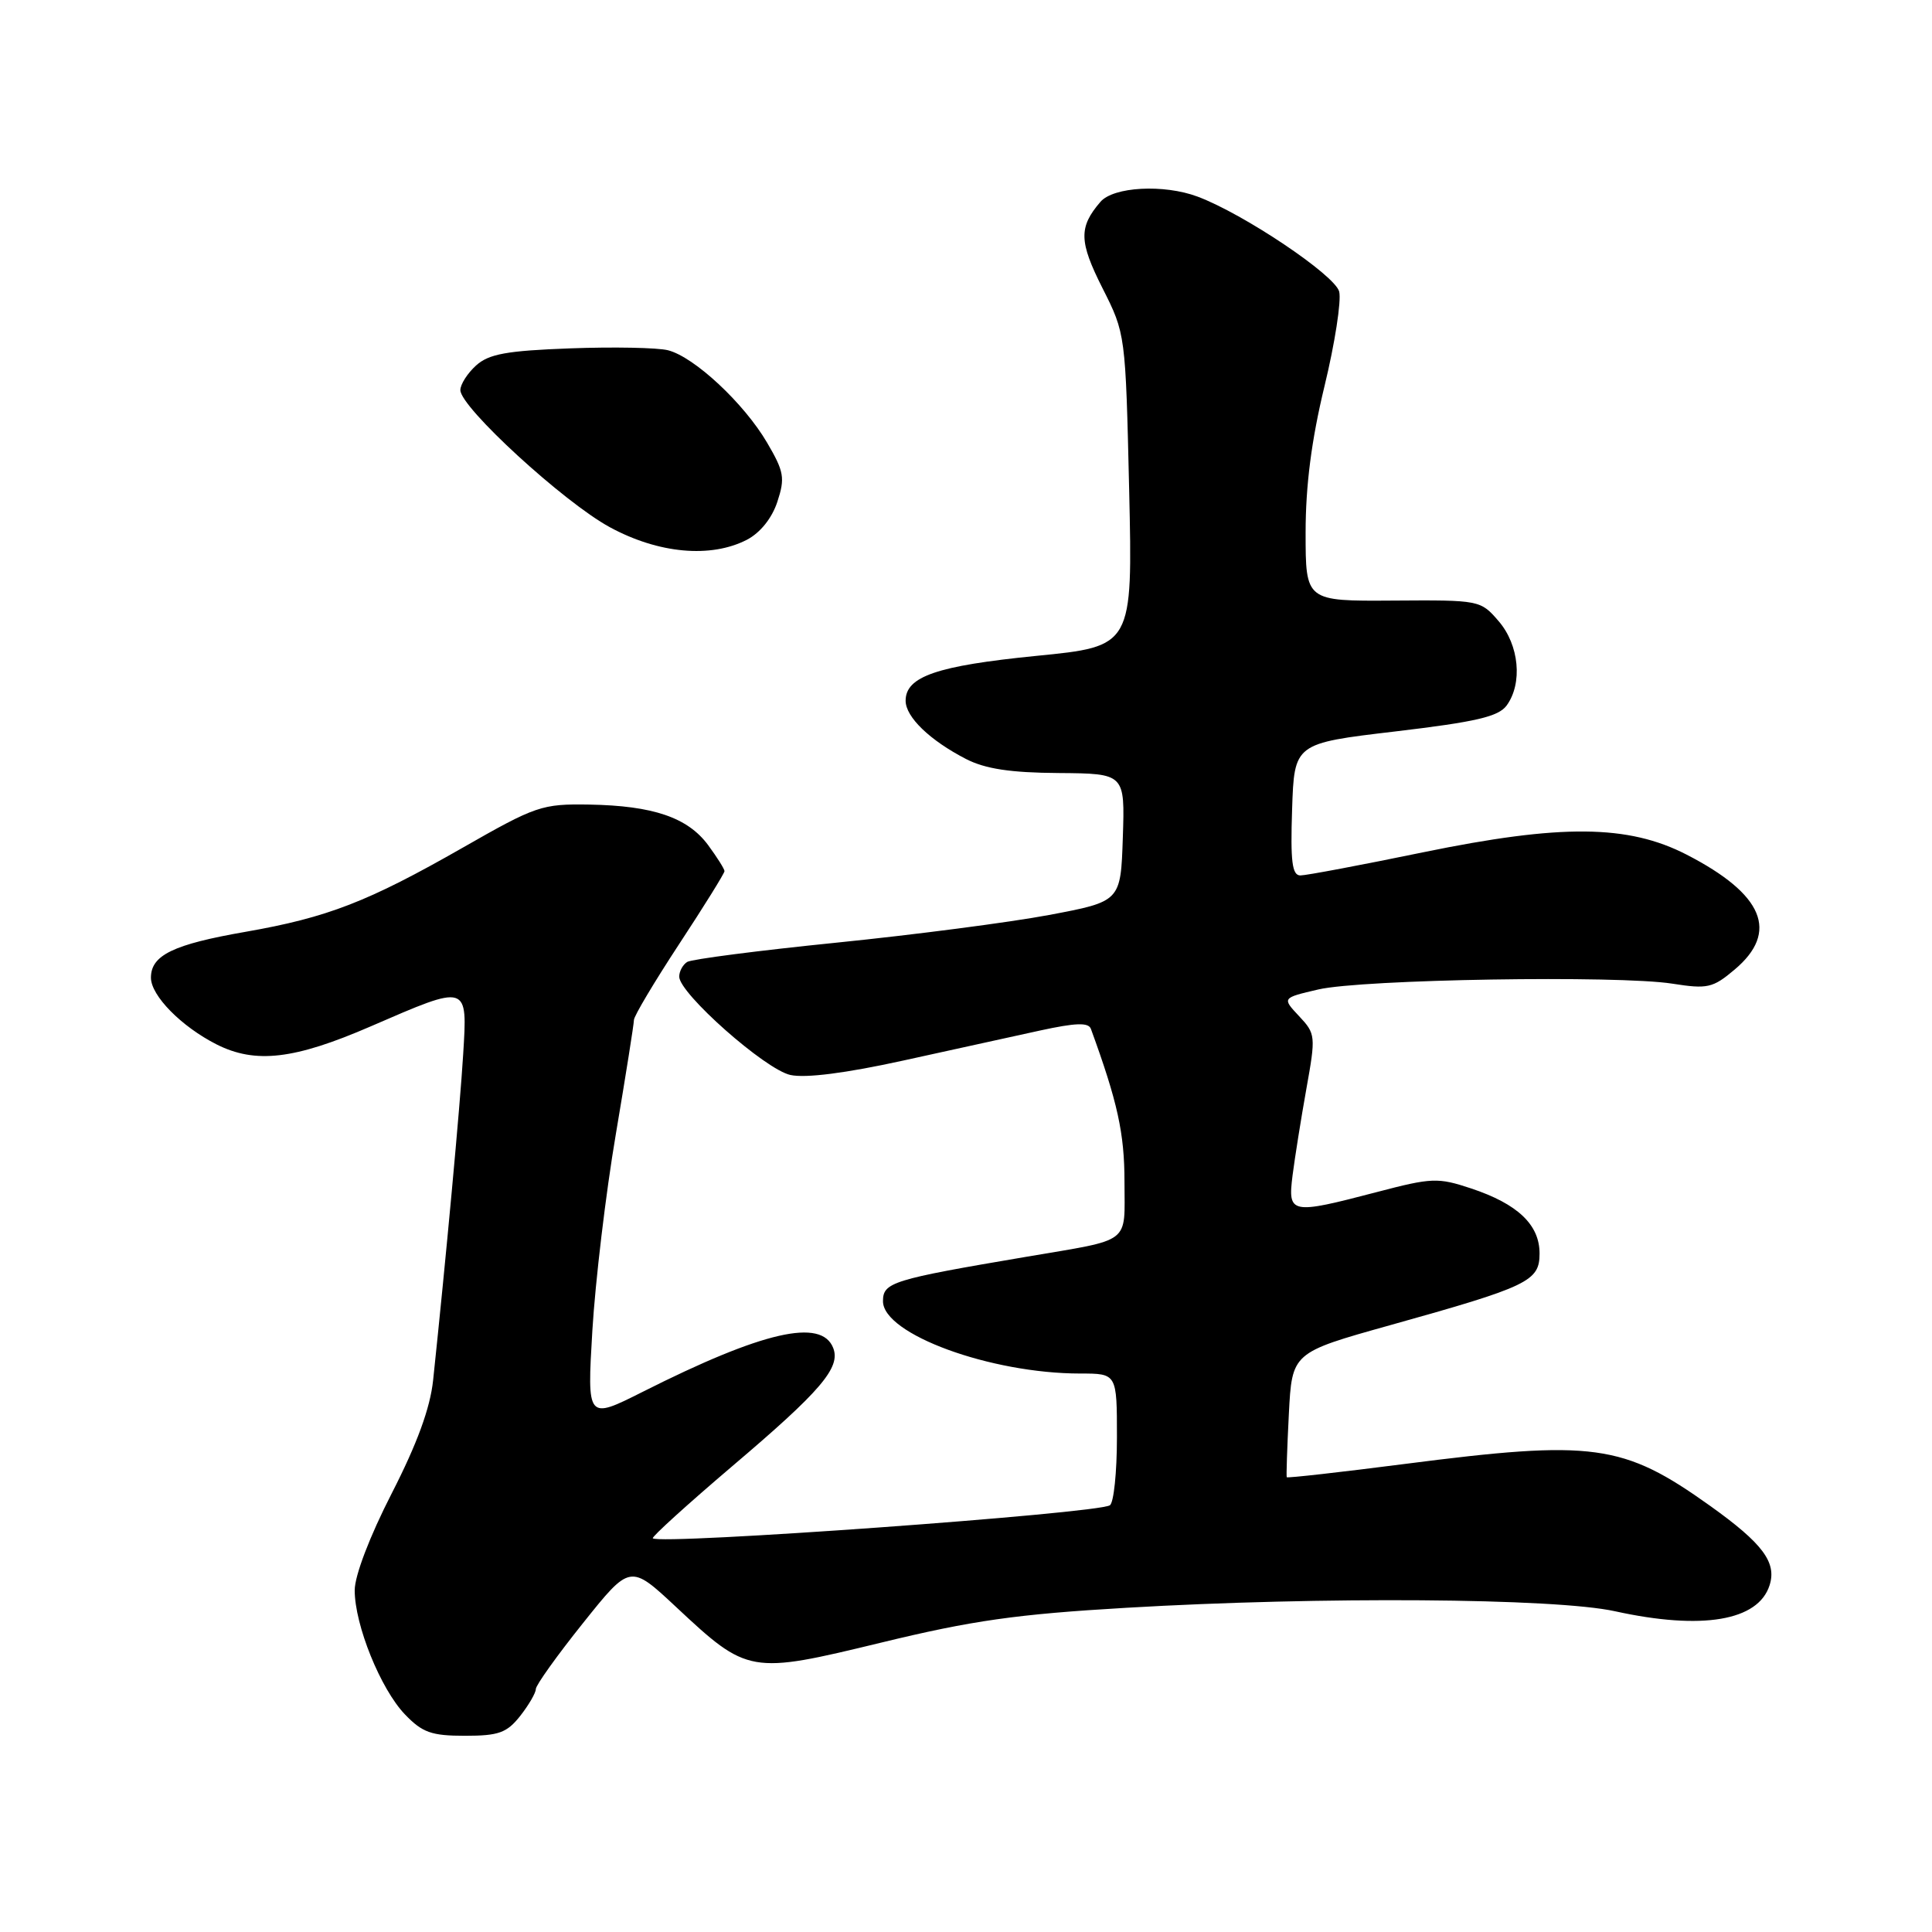 <?xml version="1.0" encoding="UTF-8" standalone="no"?>
<!DOCTYPE svg PUBLIC "-//W3C//DTD SVG 1.1//EN" "http://www.w3.org/Graphics/SVG/1.1/DTD/svg11.dtd" >
<svg xmlns="http://www.w3.org/2000/svg" xmlns:xlink="http://www.w3.org/1999/xlink" version="1.1" viewBox="0 0 256 256">
 <g >
 <path fill="currentColor"
d=" M 68.93 227.37 C 70.07 225.92 71.00 224.31 71.00 223.81 C 71.00 223.30 73.81 219.37 77.25 215.07 C 83.50 207.25 83.50 207.25 89.58 212.93 C 99.10 221.83 99.37 221.87 116.74 217.66 C 128.84 214.72 134.70 213.89 149.25 213.04 C 174.99 211.53 206.06 211.75 214.00 213.50 C 225.52 216.03 232.98 214.78 234.48 210.05 C 235.45 207.02 233.55 204.50 226.61 199.54 C 215.04 191.28 211.18 190.76 186.07 193.99 C 177.59 195.08 170.58 195.87 170.50 195.74 C 170.43 195.61 170.55 191.84 170.78 187.36 C 171.20 179.23 171.20 179.23 184.14 175.61 C 202.54 170.47 204.00 169.77 204.00 166.09 C 204.00 162.28 201.10 159.53 194.95 157.48 C 190.52 156.01 189.74 156.04 182.42 157.96 C 170.99 160.95 170.63 160.88 171.27 155.75 C 171.57 153.41 172.39 148.25 173.10 144.28 C 174.36 137.27 174.33 136.98 172.13 134.64 C 169.87 132.23 169.87 132.23 174.68 131.11 C 180.47 129.76 214.42 129.21 221.59 130.34 C 226.24 131.07 226.95 130.92 229.84 128.48 C 235.77 123.49 233.69 118.50 223.50 113.25 C 215.73 109.25 206.89 109.17 188.59 112.93 C 180.40 114.62 173.07 116.00 172.31 116.00 C 171.21 116.00 170.98 114.17 171.21 107.25 C 171.50 98.50 171.50 98.50 184.89 96.92 C 195.60 95.65 198.55 94.96 199.64 93.48 C 201.78 90.54 201.30 85.46 198.58 82.31 C 196.18 79.52 196.07 79.50 184.58 79.58 C 173.00 79.66 173.00 79.66 173.00 70.58 C 173.00 64.32 173.78 58.30 175.50 51.18 C 176.88 45.50 177.75 39.86 177.45 38.64 C 176.90 36.46 164.79 28.33 158.68 26.05 C 154.21 24.38 147.53 24.74 145.81 26.75 C 142.92 30.11 142.97 32.00 146.08 38.17 C 149.14 44.23 149.14 44.24 149.62 64.94 C 150.09 85.65 150.09 85.65 137.29 86.91 C 124.14 88.22 120.00 89.64 120.00 92.85 C 120.00 95.01 123.21 98.10 128.00 100.57 C 130.55 101.88 133.89 102.39 140.28 102.43 C 149.06 102.50 149.06 102.50 148.78 110.98 C 148.50 119.45 148.50 119.45 139.00 121.24 C 133.78 122.22 121.09 123.87 110.81 124.91 C 100.53 125.95 91.65 127.10 91.06 127.46 C 90.48 127.82 90.00 128.70 90.00 129.41 C 90.00 131.63 101.39 141.71 104.73 142.44 C 106.75 142.88 112.08 142.20 119.68 140.53 C 126.18 139.11 134.34 137.32 137.81 136.55 C 142.55 135.52 144.23 135.46 144.55 136.33 C 148.09 146.03 149.00 150.17 149.00 156.59 C 149.00 164.97 150.10 164.13 136.00 166.53 C 118.17 169.55 117.00 169.92 117.00 172.42 C 117.00 176.78 131.24 182.00 143.14 182.00 C 148.00 182.00 148.00 182.00 148.00 190.44 C 148.00 195.08 147.58 199.14 147.06 199.46 C 145.29 200.56 87.39 204.74 86.50 203.83 C 86.33 203.65 91.08 199.34 97.06 194.25 C 108.76 184.32 111.41 181.22 110.41 178.63 C 108.87 174.62 101.08 176.40 85.15 184.43 C 77.79 188.13 77.79 188.13 78.49 176.31 C 78.88 169.82 80.27 158.10 81.60 150.29 C 82.92 142.47 84.00 135.66 84.00 135.15 C 84.00 134.64 86.70 130.11 90.00 125.08 C 93.30 120.06 96.00 115.71 96.00 115.43 C 96.00 115.15 95.02 113.60 93.83 111.98 C 91.12 108.32 86.55 106.76 78.08 106.61 C 71.80 106.51 71.03 106.77 61.30 112.33 C 48.74 119.50 43.40 121.57 32.54 123.47 C 22.94 125.14 20.00 126.57 20.00 129.55 C 20.00 131.93 24.04 136.03 28.70 138.39 C 33.86 140.99 39.02 140.38 49.12 136.00 C 62.10 130.37 61.95 130.33 61.37 139.75 C 60.96 146.57 59.07 166.99 57.39 182.89 C 57.00 186.58 55.27 191.31 51.91 197.87 C 48.99 203.57 47.00 208.78 47.00 210.72 C 47.00 215.32 50.43 223.80 53.65 227.16 C 55.96 229.57 57.16 230.00 61.61 230.00 C 66.08 230.00 67.16 229.61 68.93 227.37 Z  M 98.97 71.52 C 100.73 70.60 102.28 68.68 103.00 66.50 C 104.04 63.34 103.90 62.50 101.64 58.65 C 98.58 53.43 91.99 47.29 88.51 46.41 C 87.11 46.06 81.28 45.95 75.56 46.16 C 67.14 46.47 64.77 46.90 63.08 48.43 C 61.94 49.46 61.00 50.93 61.00 51.69 C 61.00 53.97 74.71 66.55 80.81 69.86 C 87.26 73.36 94.18 73.99 98.97 71.52 Z "/>
</g>
</svg>